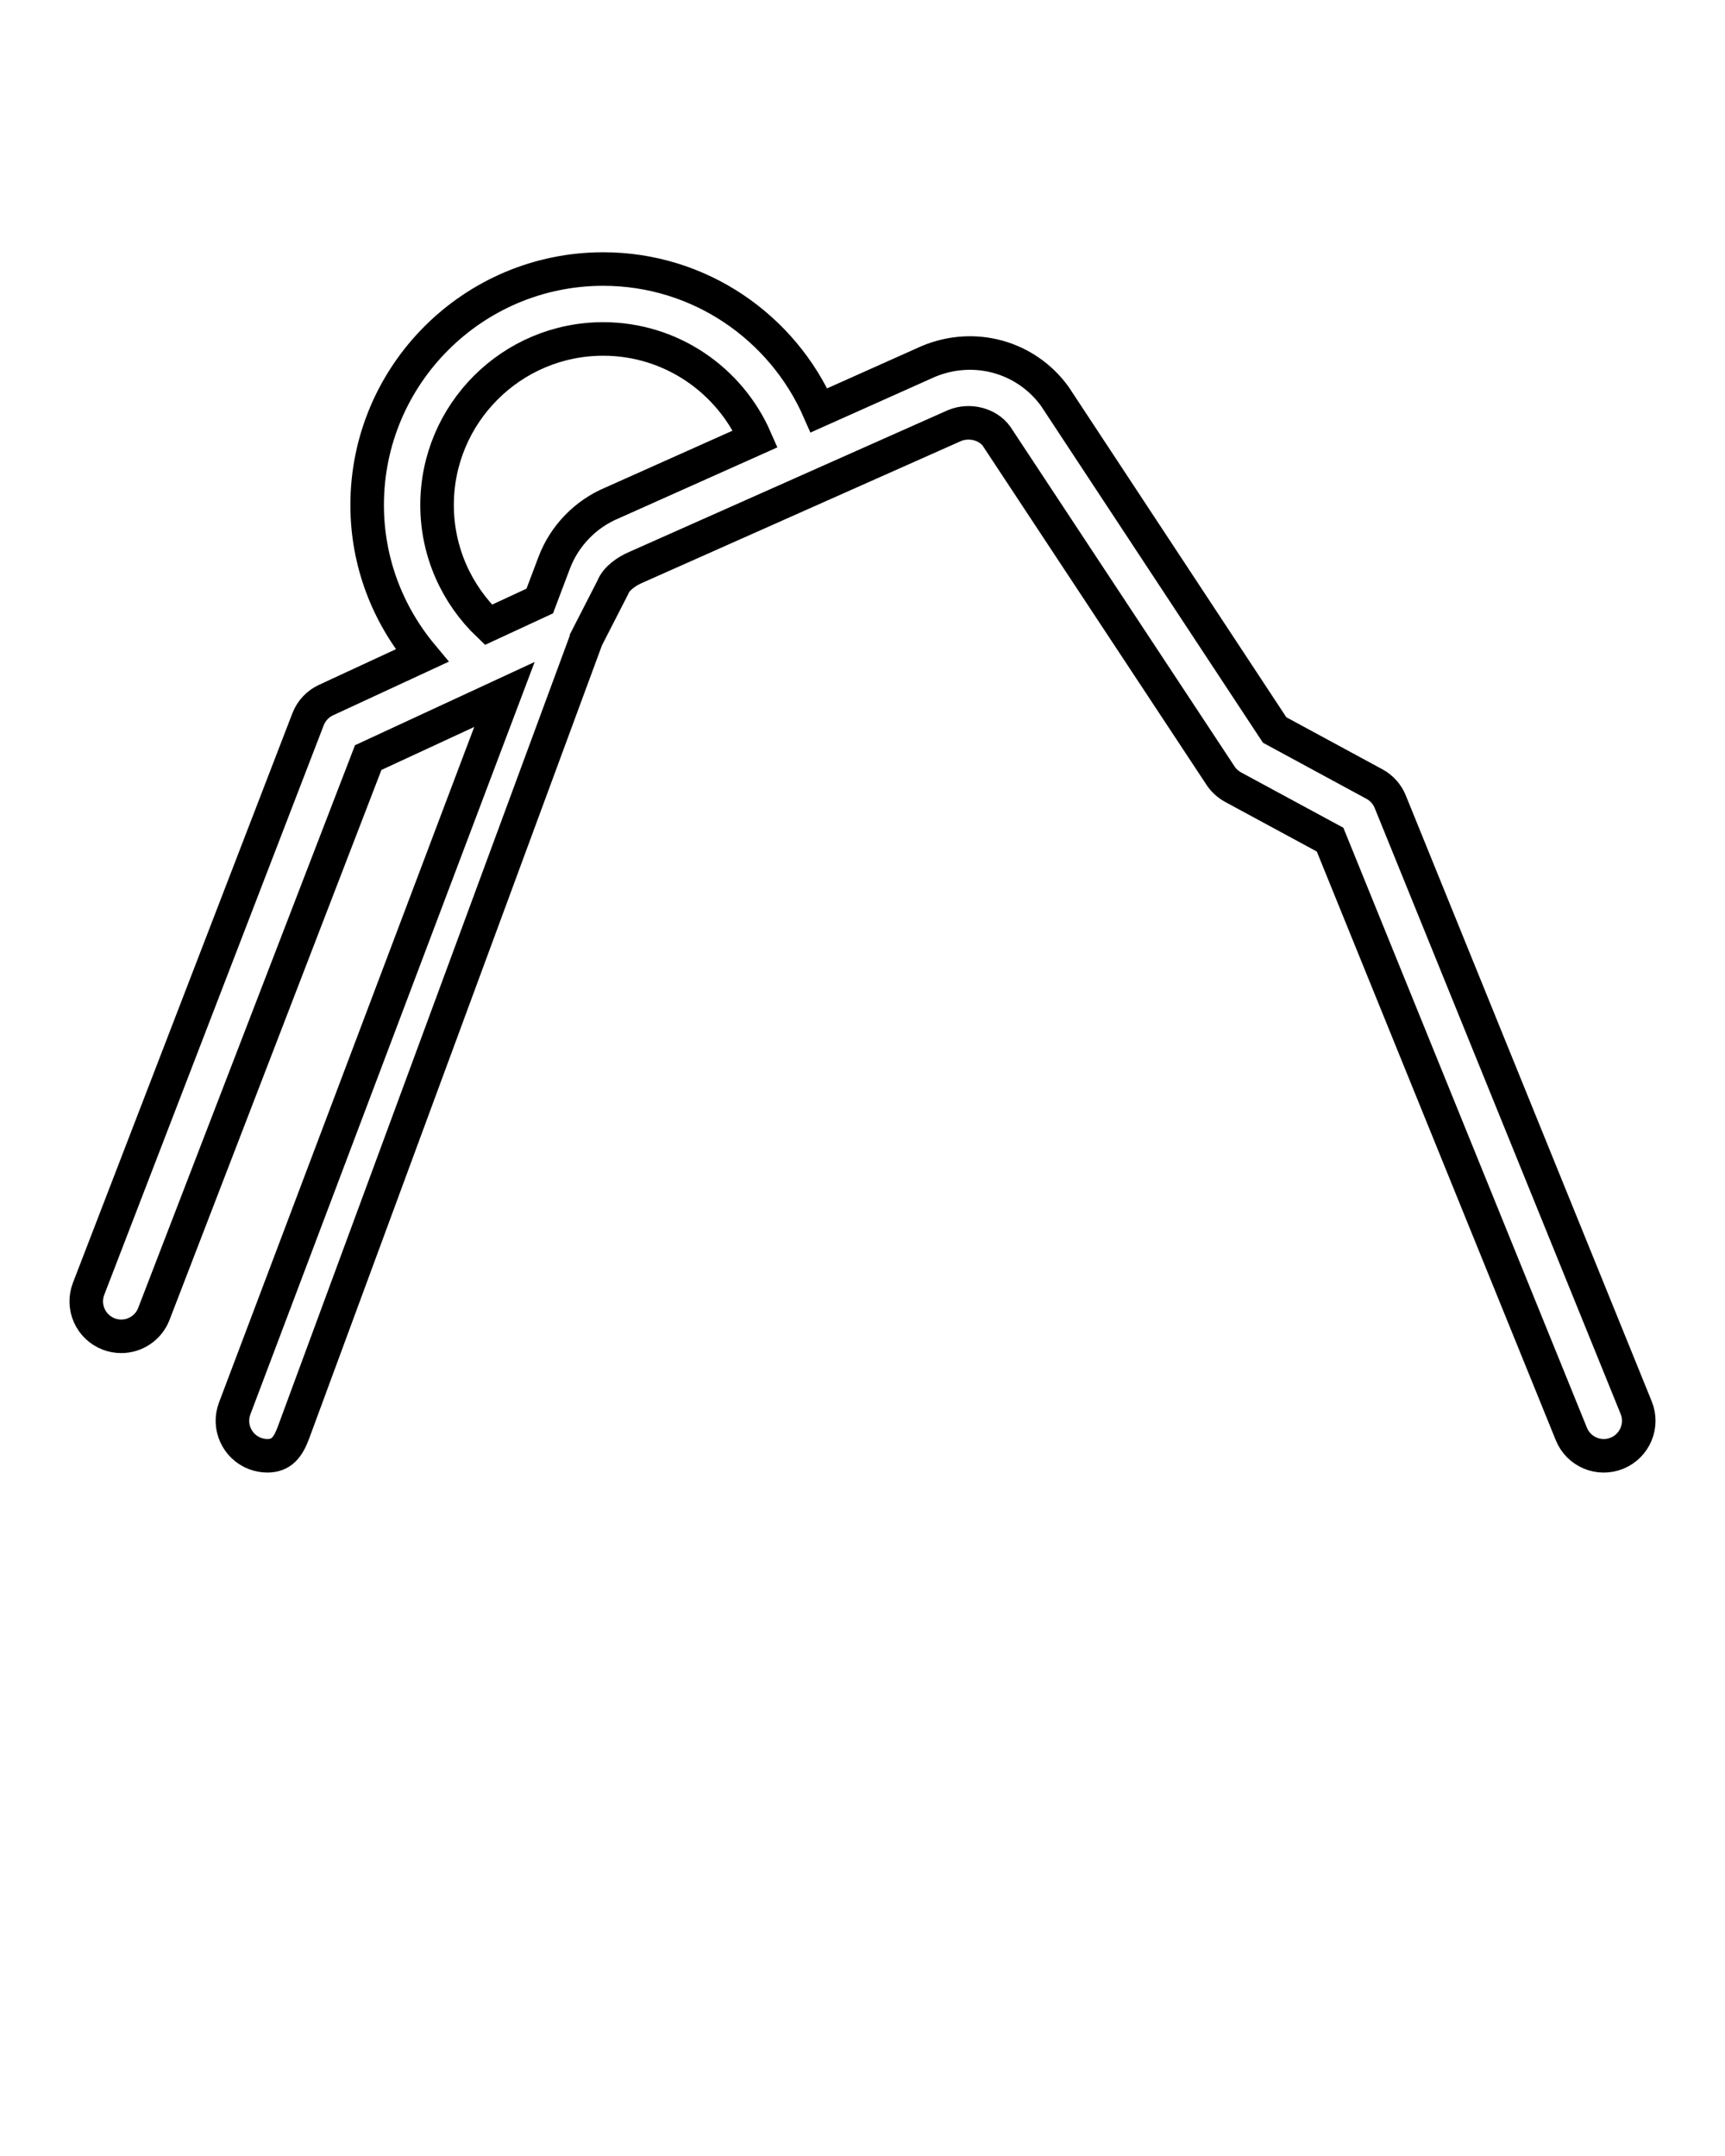 <svg xmlns="http://www.w3.org/2000/svg" xmlns:xlink="http://www.w3.org/1999/xlink" version="1.1" x="0px" y="0px" viewBox="0 0 100 125" enable-background="new 0 0 100 100" xml:space="preserve"><style type="text/css">
   
    .str1 {stroke:hsla(0, 0%, 100%, 0.45);stroke-width:1.945}
    .str0 {stroke:hsla(0, 0%, 100%, 0.45);stroke-width:1.945;stroke-linecap:round;stroke-linejoin:round}
    .fil0 {fill:none}
    </style><path class="fil0 str1" d="M94.851,81.612L80.593,46.48c-0.177-0.435-0.499-0.796-0.912-1.02l-5.788-3.136L61.146,22.977  c-1.667-2.295-4.662-3.134-7.326-2.022l-6.343,2.838c-2.118-4.817-6.919-8.195-12.51-8.195c-7.545,0-13.683,6.138-13.683,13.683  c0,3.323,1.205,6.358,3.183,8.728l-5.569,2.581c-0.477,0.221-0.85,0.62-1.039,1.11L5.136,74.722  c-0.402,1.044,0.118,2.217,1.163,2.619c0.24,0.092,0.486,0.136,0.728,0.136c0.814,0,1.582-0.494,1.892-1.298l12.427-32.256  l7.897-3.66L13.605,81.659c-0.395,1.048,0.133,2.217,1.18,2.613c0.236,0.088,0.478,0.131,0.716,0.131  c0.819,0,1.192-0.499,1.499-1.31L34,37.035c0-0.001,0-0.002,0-0.002l1.521-2.969c0.198-0.525,0.808-0.949,1.374-1.186l18.433-8.201  c0.878-0.368,1.933-0.084,2.437,0.608l12.998,19.696c0.183,0.279,0.447,0.508,0.74,0.667l5.603,3.032l13.988,34.46  c0.42,1.035,1.597,1.537,2.642,1.115C94.771,83.832,95.272,82.65,94.851,81.612z M35.488,29.156  c-1.545,0.643-2.769,1.909-3.361,3.474l-0.837,2.216l-2.975,1.379c-1.831-1.754-2.978-4.215-2.978-6.944  c0-5.309,4.32-9.629,9.63-9.629c3.945,0,7.334,2.389,8.82,5.792L35.488,29.156z"/></svg>